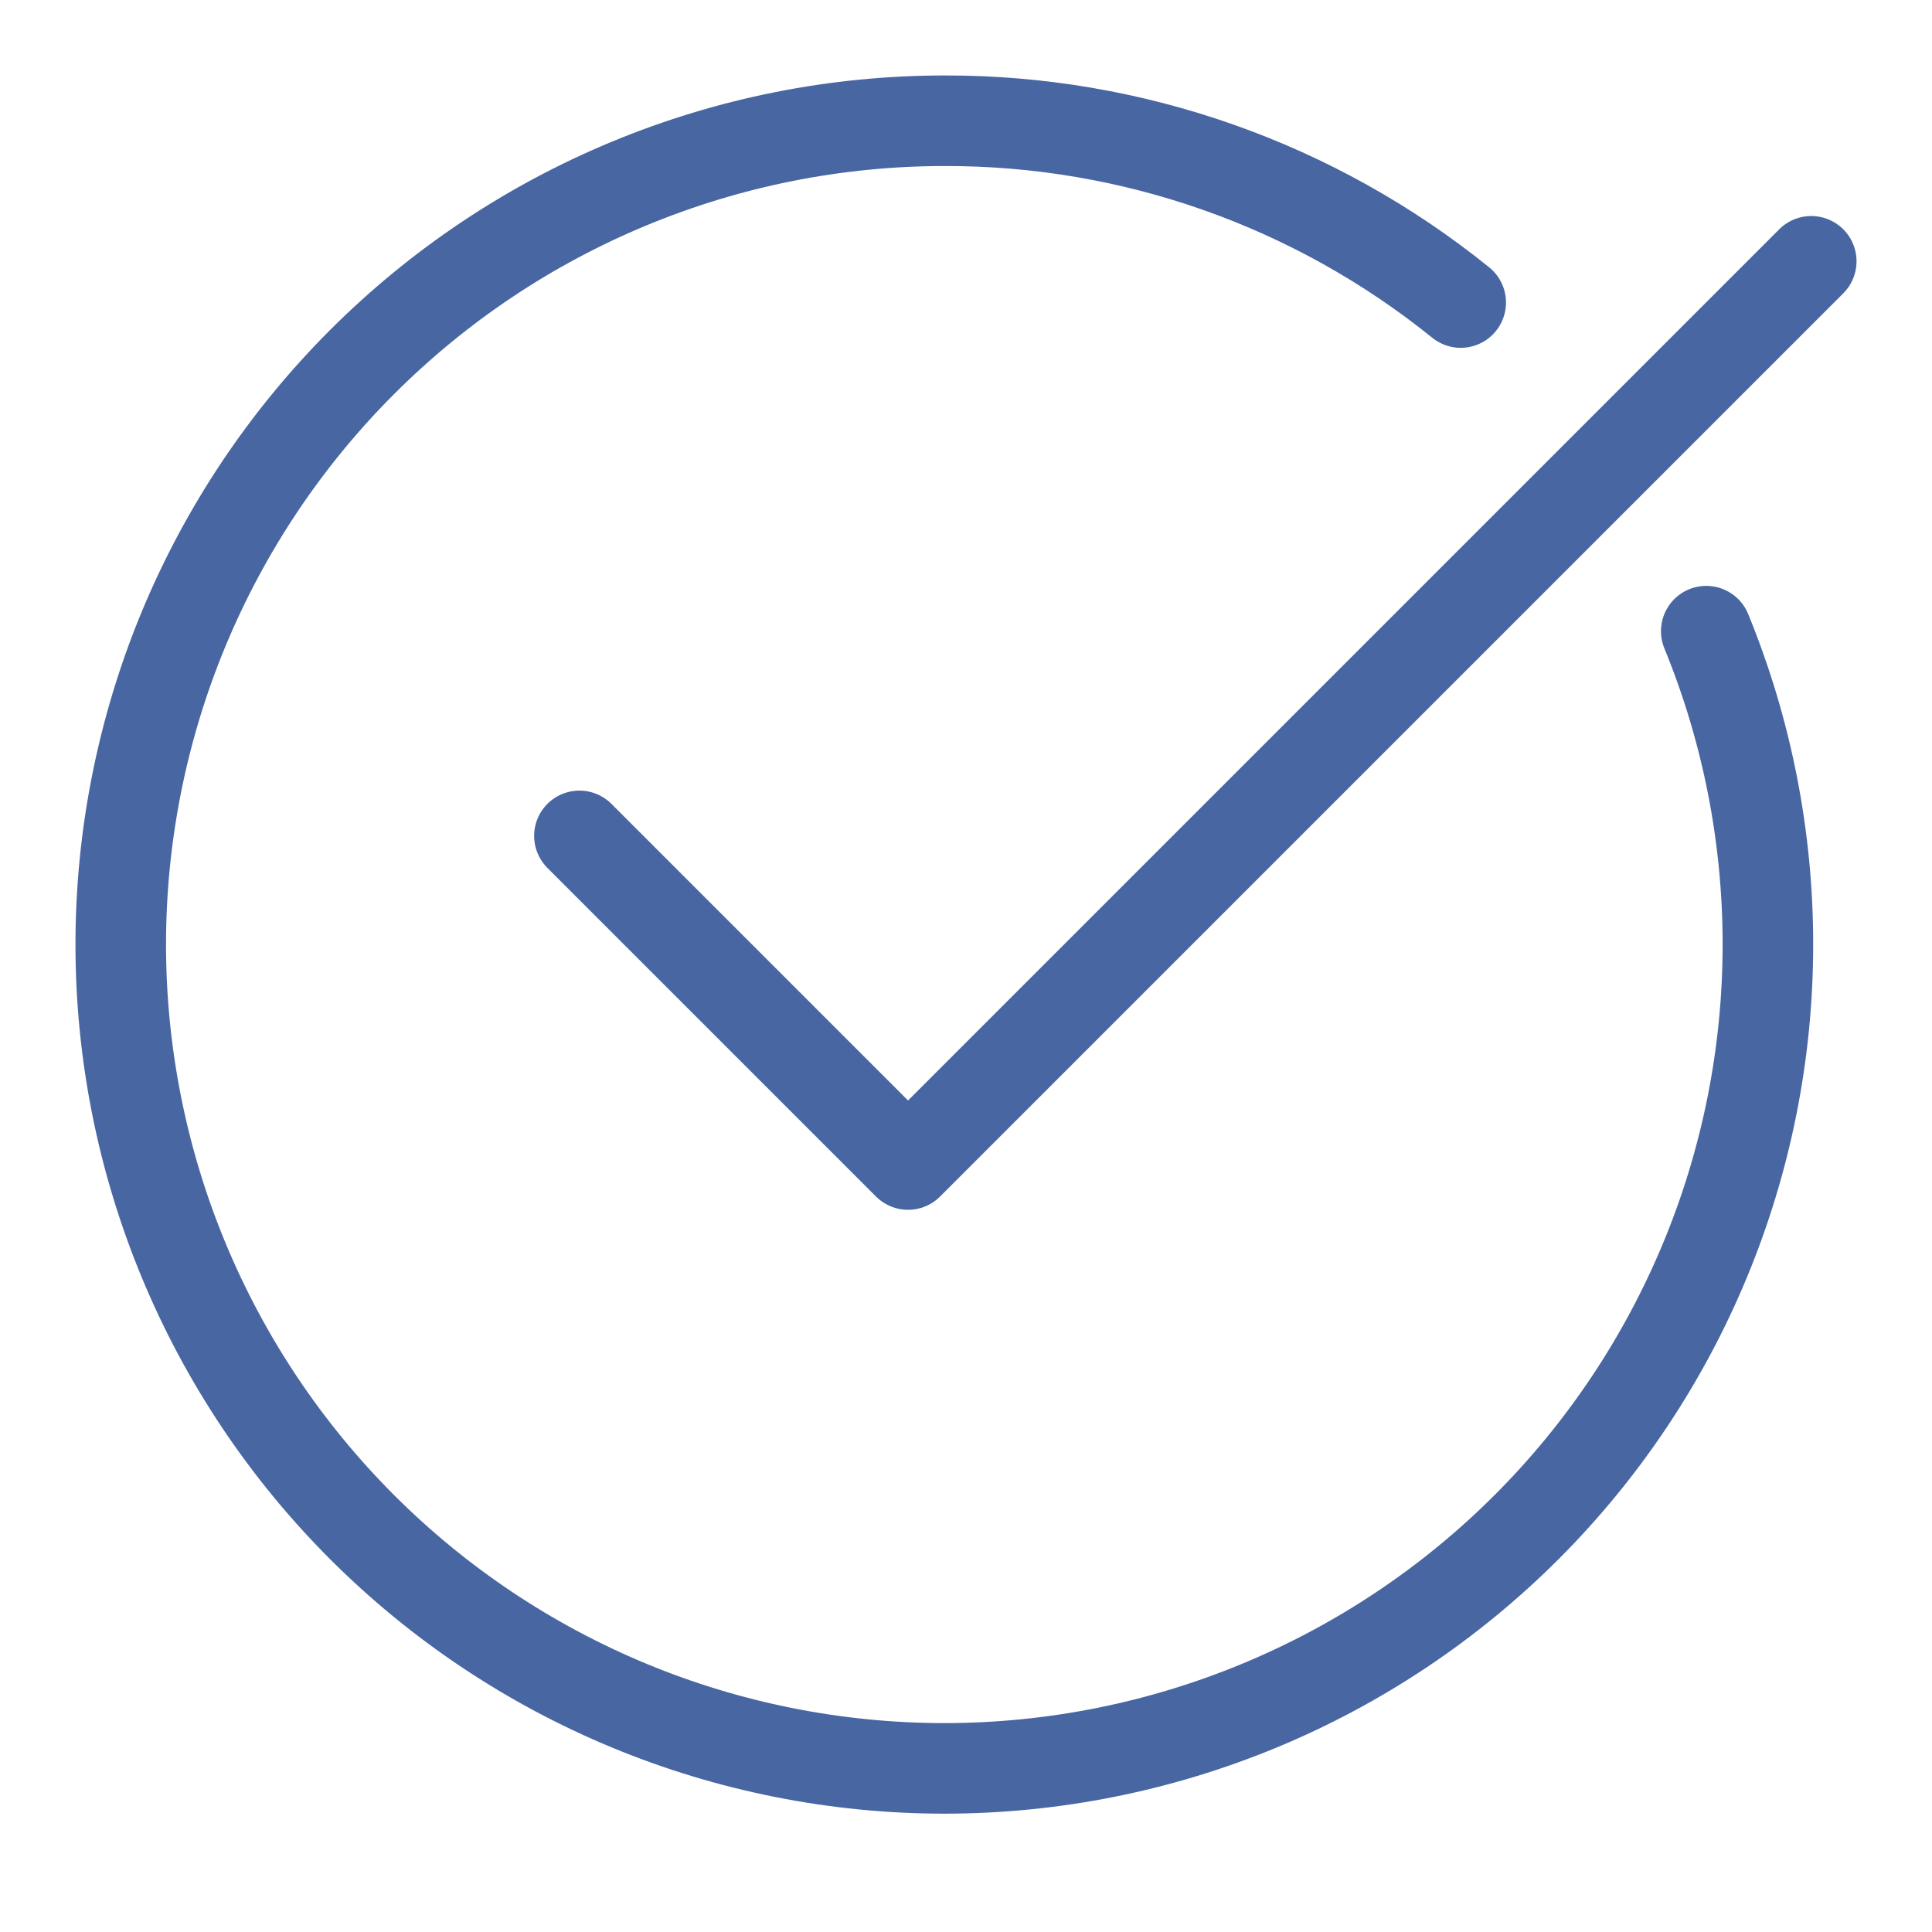 <svg width="32" height="32" viewBox="0 0 32 32" fill="none" xmlns="http://www.w3.org/2000/svg">
<path d="M30 4.328L15.04 19.288L9.597 13.845" stroke="#4866A2" stroke-width="1.5" stroke-linecap="round" stroke-linejoin="round"/>
<path d="M28.261 10.454C28.936 12.101 29.283 13.865 29.282 15.645C29.282 19.263 27.845 22.732 25.288 25.291C22.731 27.849 19.263 29.288 15.645 29.29C13.853 29.29 12.079 28.937 10.424 28.252C8.768 27.566 7.264 26.561 5.997 25.294C4.73 24.027 3.725 22.523 3.039 20.867C2.353 19.211 2 17.437 2 15.645C2 13.853 2.353 12.079 3.039 10.423C3.725 8.768 4.73 7.264 5.997 5.997C7.264 4.73 8.768 3.724 10.424 3.039C12.079 2.353 13.853 2 15.645 2C18.756 1.993 21.774 3.057 24.194 5.011" stroke="#4866A2" stroke-width="1.5" stroke-linecap="round" stroke-linejoin="round"/>
</svg>
